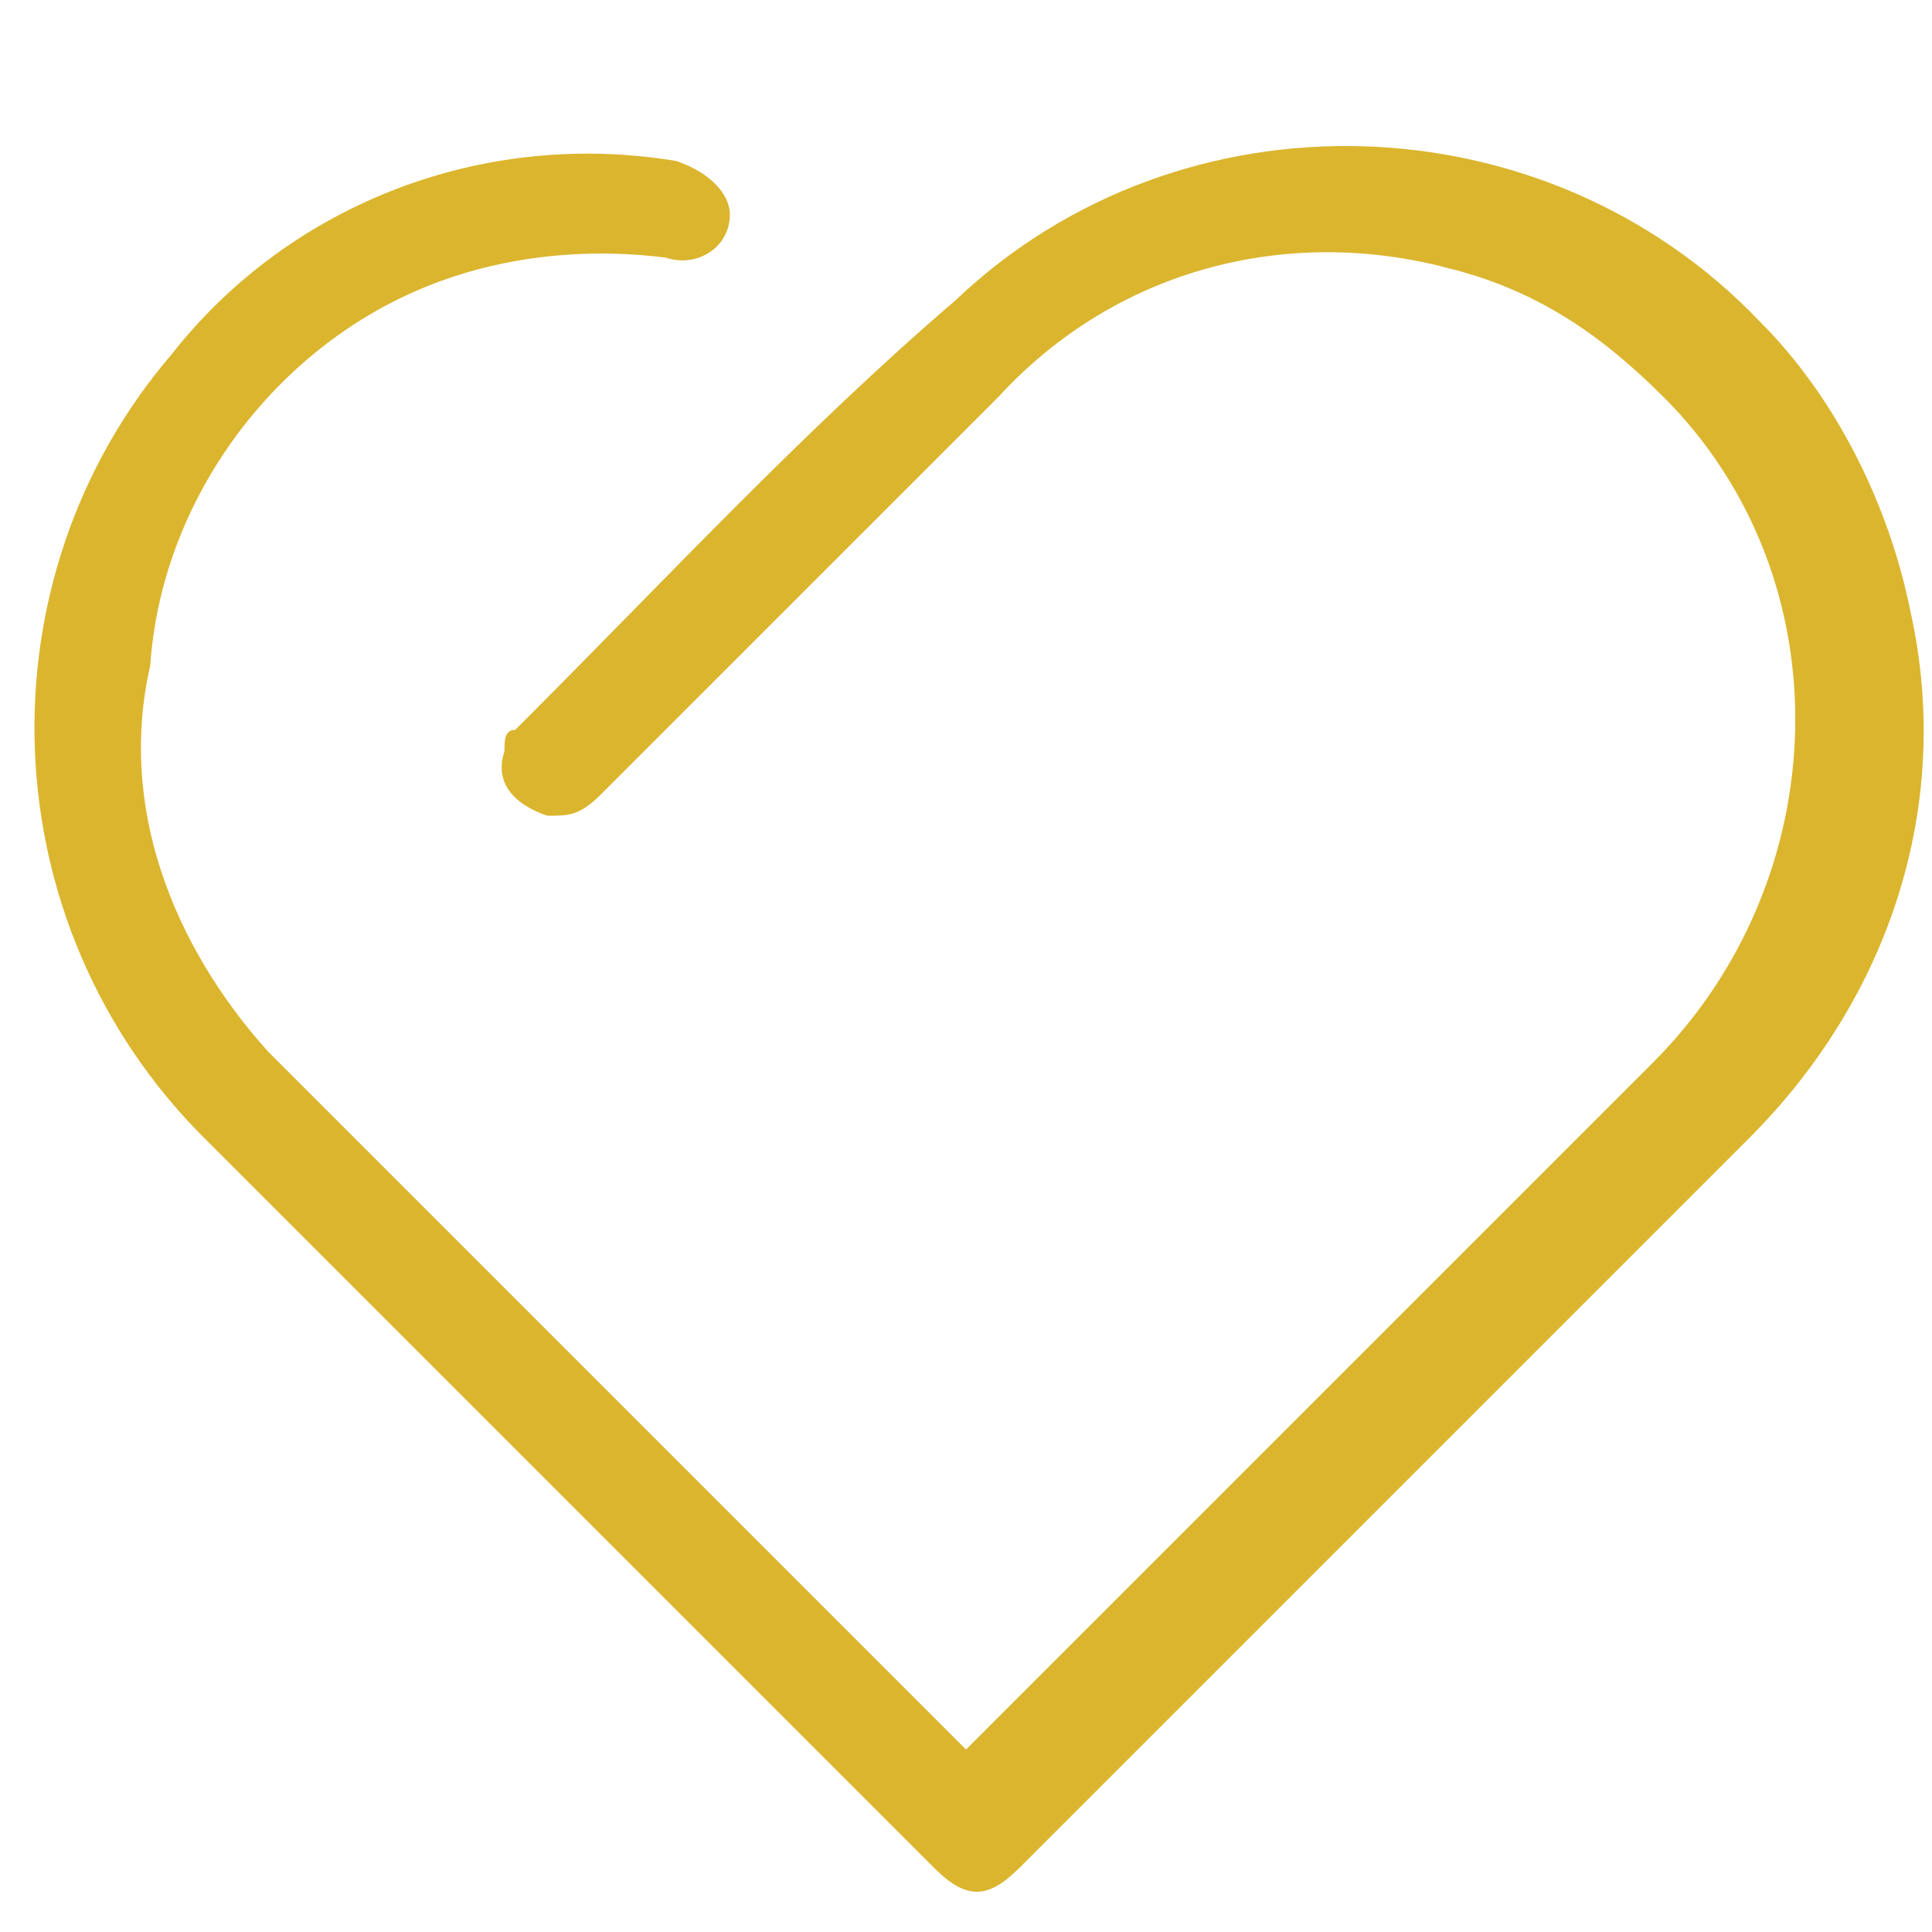 <?xml version="1.0" encoding="utf-8"?>
<!-- Generator: Adobe Illustrator 24.0.0, SVG Export Plug-In . SVG Version: 6.00 Build 0)  -->
<svg version="1.1" id="Capa_1" xmlns="http://www.w3.org/2000/svg" xmlns:xlink="http://www.w3.org/1999/xlink" x="0px" y="0px"
	 viewBox="0 0 18 18" style="enable-background:new 0 0 18 18;" xml:space="preserve">
<style type="text/css">
	.st0{fill:#dbb52e;}
</style>
<title>soporte</title>
<g id="Capa_2_1_">
	<g id="Capa_1-2">
		<g id="Grupo_5968">
			<g id="Grupo_5775">
				<path id="Trazado_2615" class="st0" d="M9,16.3l0.1-0.1c2.1-2.1,4.2-4.2,6.3-6.3c1.7-1.7,1.8-4.5,0.1-6.2c0,0,0,0,0,0
					c-0.6-0.6-1.2-1-2-1.2c-1.5-0.4-3.1,0-4.2,1.2C8.1,4.9,6.8,6.2,5.6,7.4C5.4,7.6,5.3,7.6,5.1,7.6C4.8,7.5,4.6,7.3,4.7,7
					c0,0,0,0,0,0c0-0.1,0-0.2,0.1-0.2l0.1-0.1c1.3-1.3,2.6-2.7,4-3.9c2.1-2,5.5-1.9,7.5,0.2c0.7,0.7,1.2,1.7,1.4,2.7
					c0.4,1.8-0.2,3.6-1.5,4.9c-2,2-4,4-6,6l-0.8,0.8c-0.3,0.3-0.5,0.3-0.8,0l-6.8-6.8c-2-2-2.1-5.2-0.3-7.3c1.1-1.4,2.9-2.1,4.7-1.8
					l0,0c0.3,0.1,0.5,0.3,0.5,0.5c0,0.3-0.3,0.5-0.6,0.4c0,0,0,0,0,0l0,0c-0.8-0.1-1.6,0-2.3,0.3c-1.4,0.6-2.4,2-2.5,3.5
					C1.1,7.5,1.6,8.8,2.5,9.8C4.7,12,6.8,14.1,9,16.3L9,16.3z"/>
			</g>
		</g>
	</g>
</g>
</svg>
